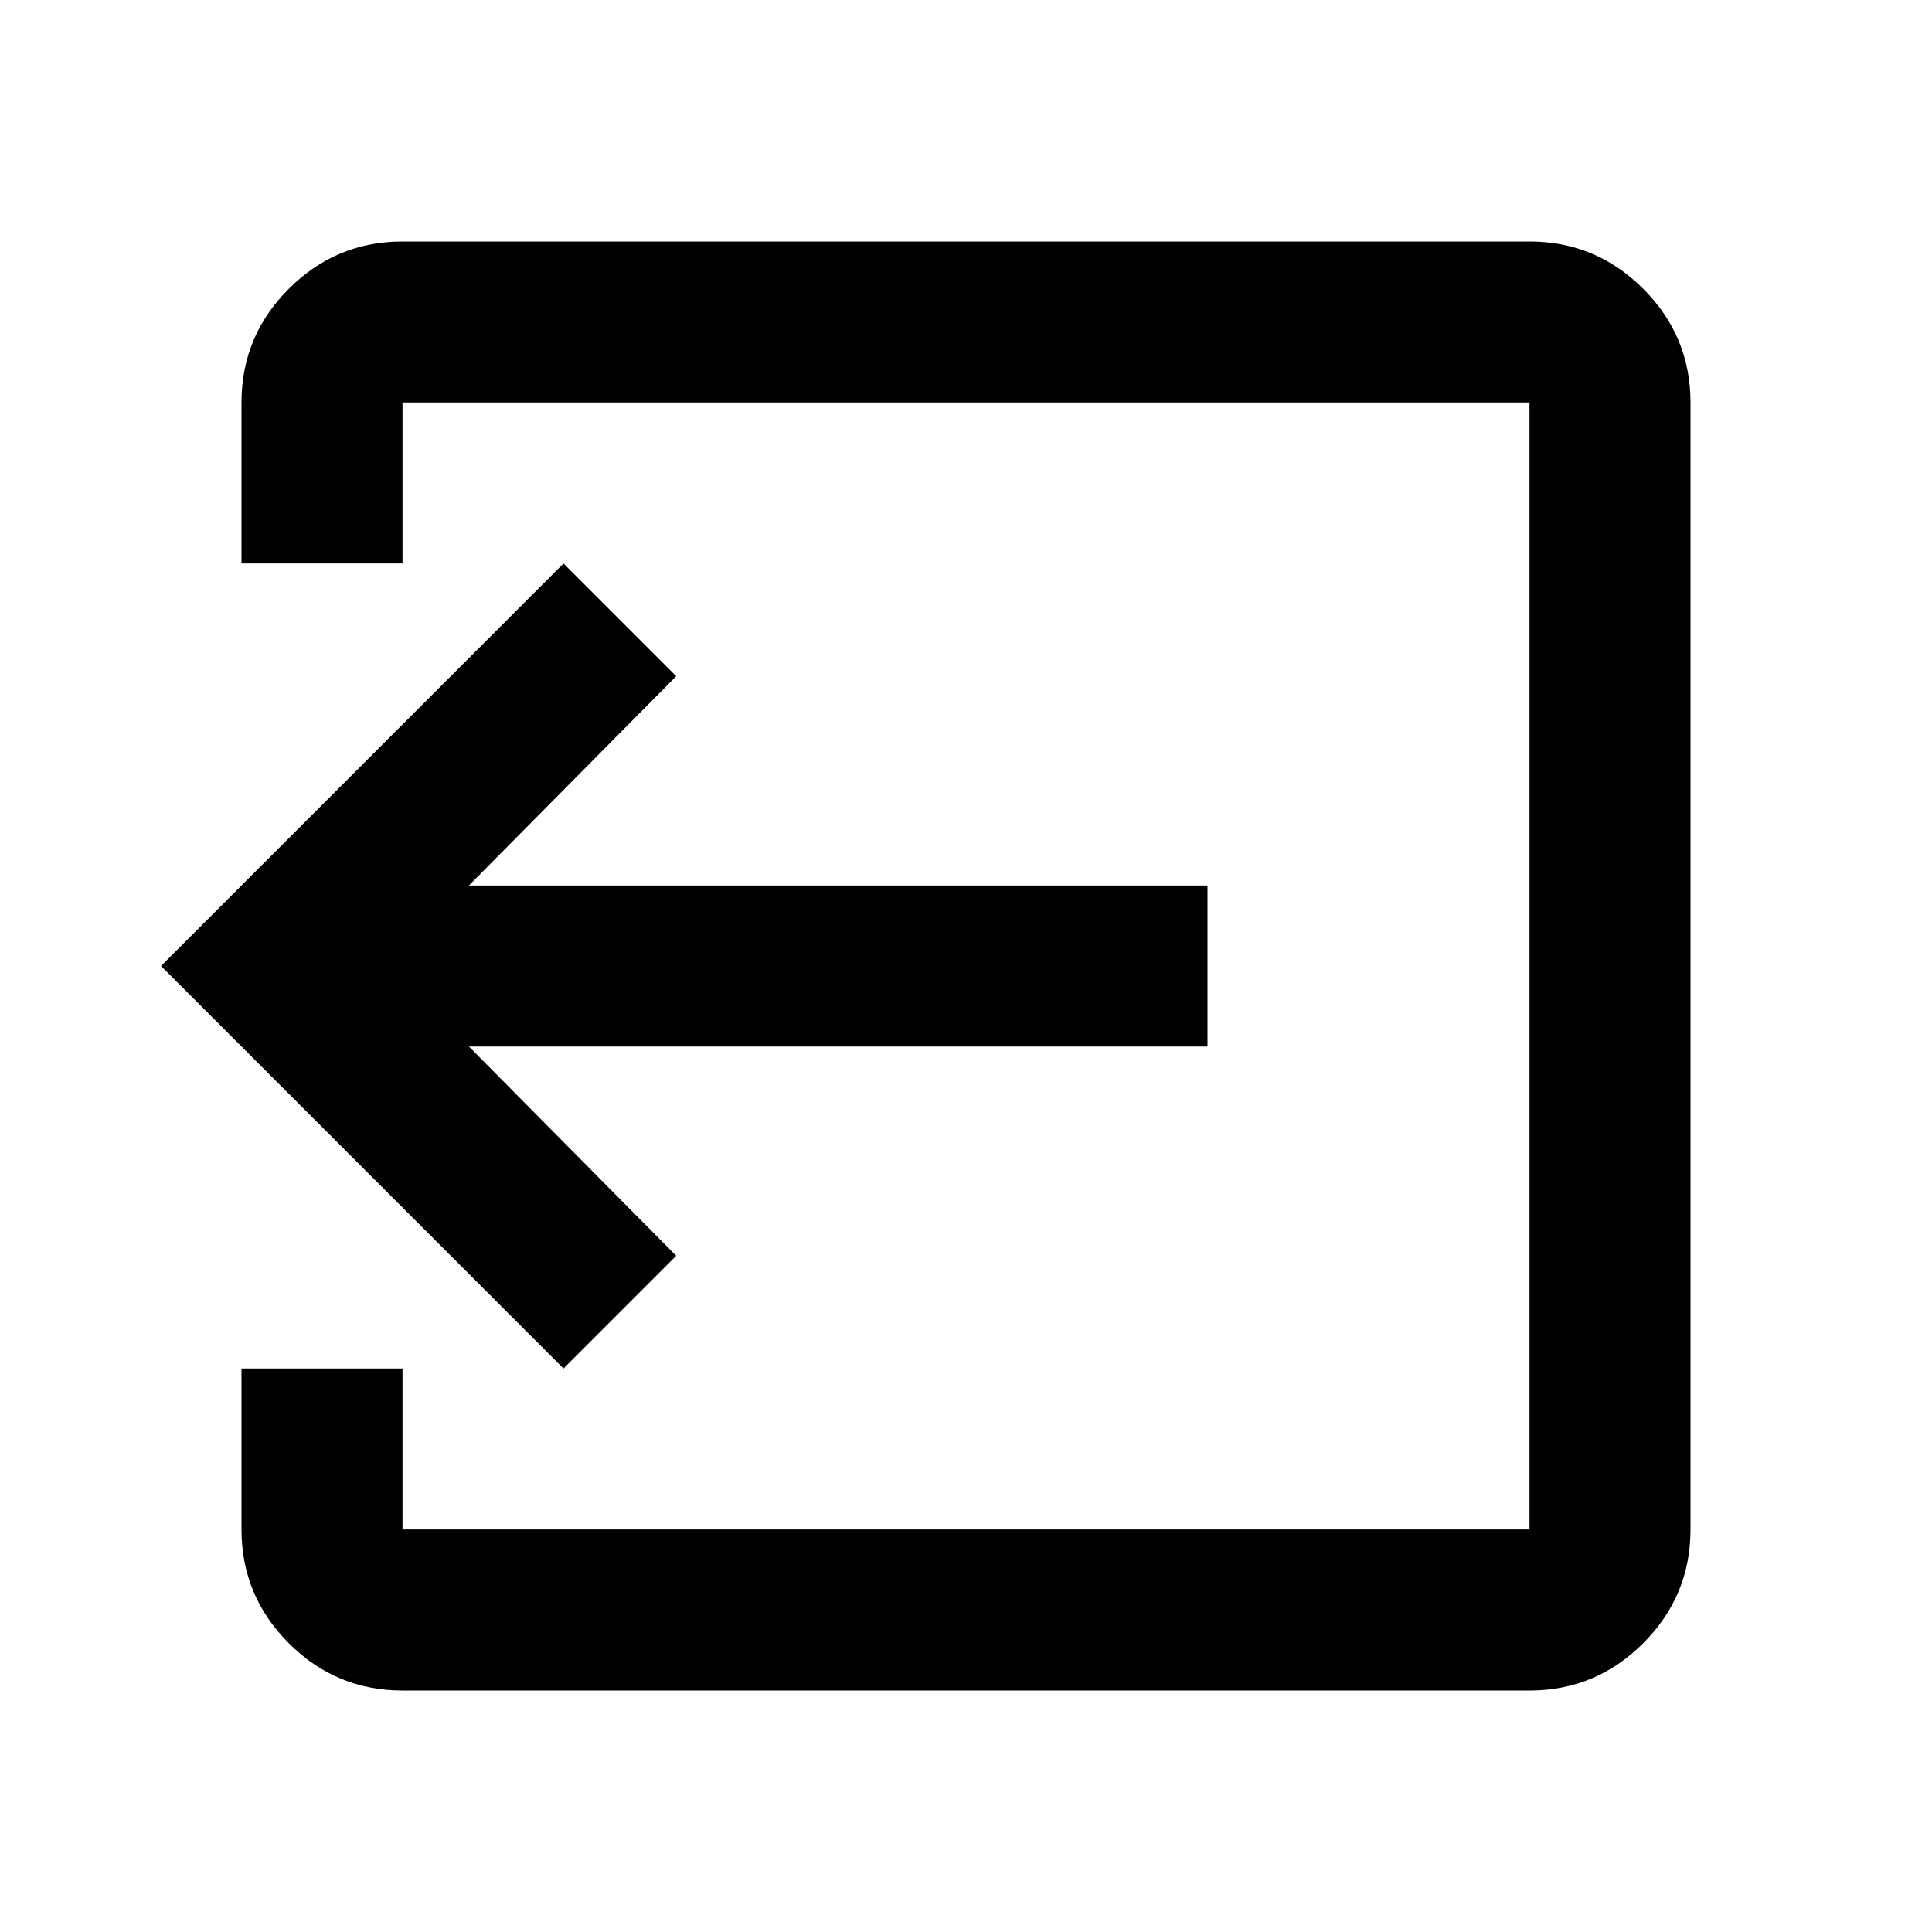 <svg xmlns="http://www.w3.org/2000/svg" height="24px" viewBox="0 -960 960 960" width="24px" fill="#000000">
  <g transform="scale(-1, 1) translate(-960, 0)">
    <path d="M200-120q-33 0-56.5-23.5T120-200v-560q0-33 23.5-56.5T200-840h560q33 0 56.5 23.5T840-760v80h-80v-80H200v560h560v-80h80v80q0 33-23.5 56.5T760-120H200Zm480-160-56-56 103-104H360v-80h367L624-624l56-56 200 200-200 200Z"/>
  </g>
</svg>
